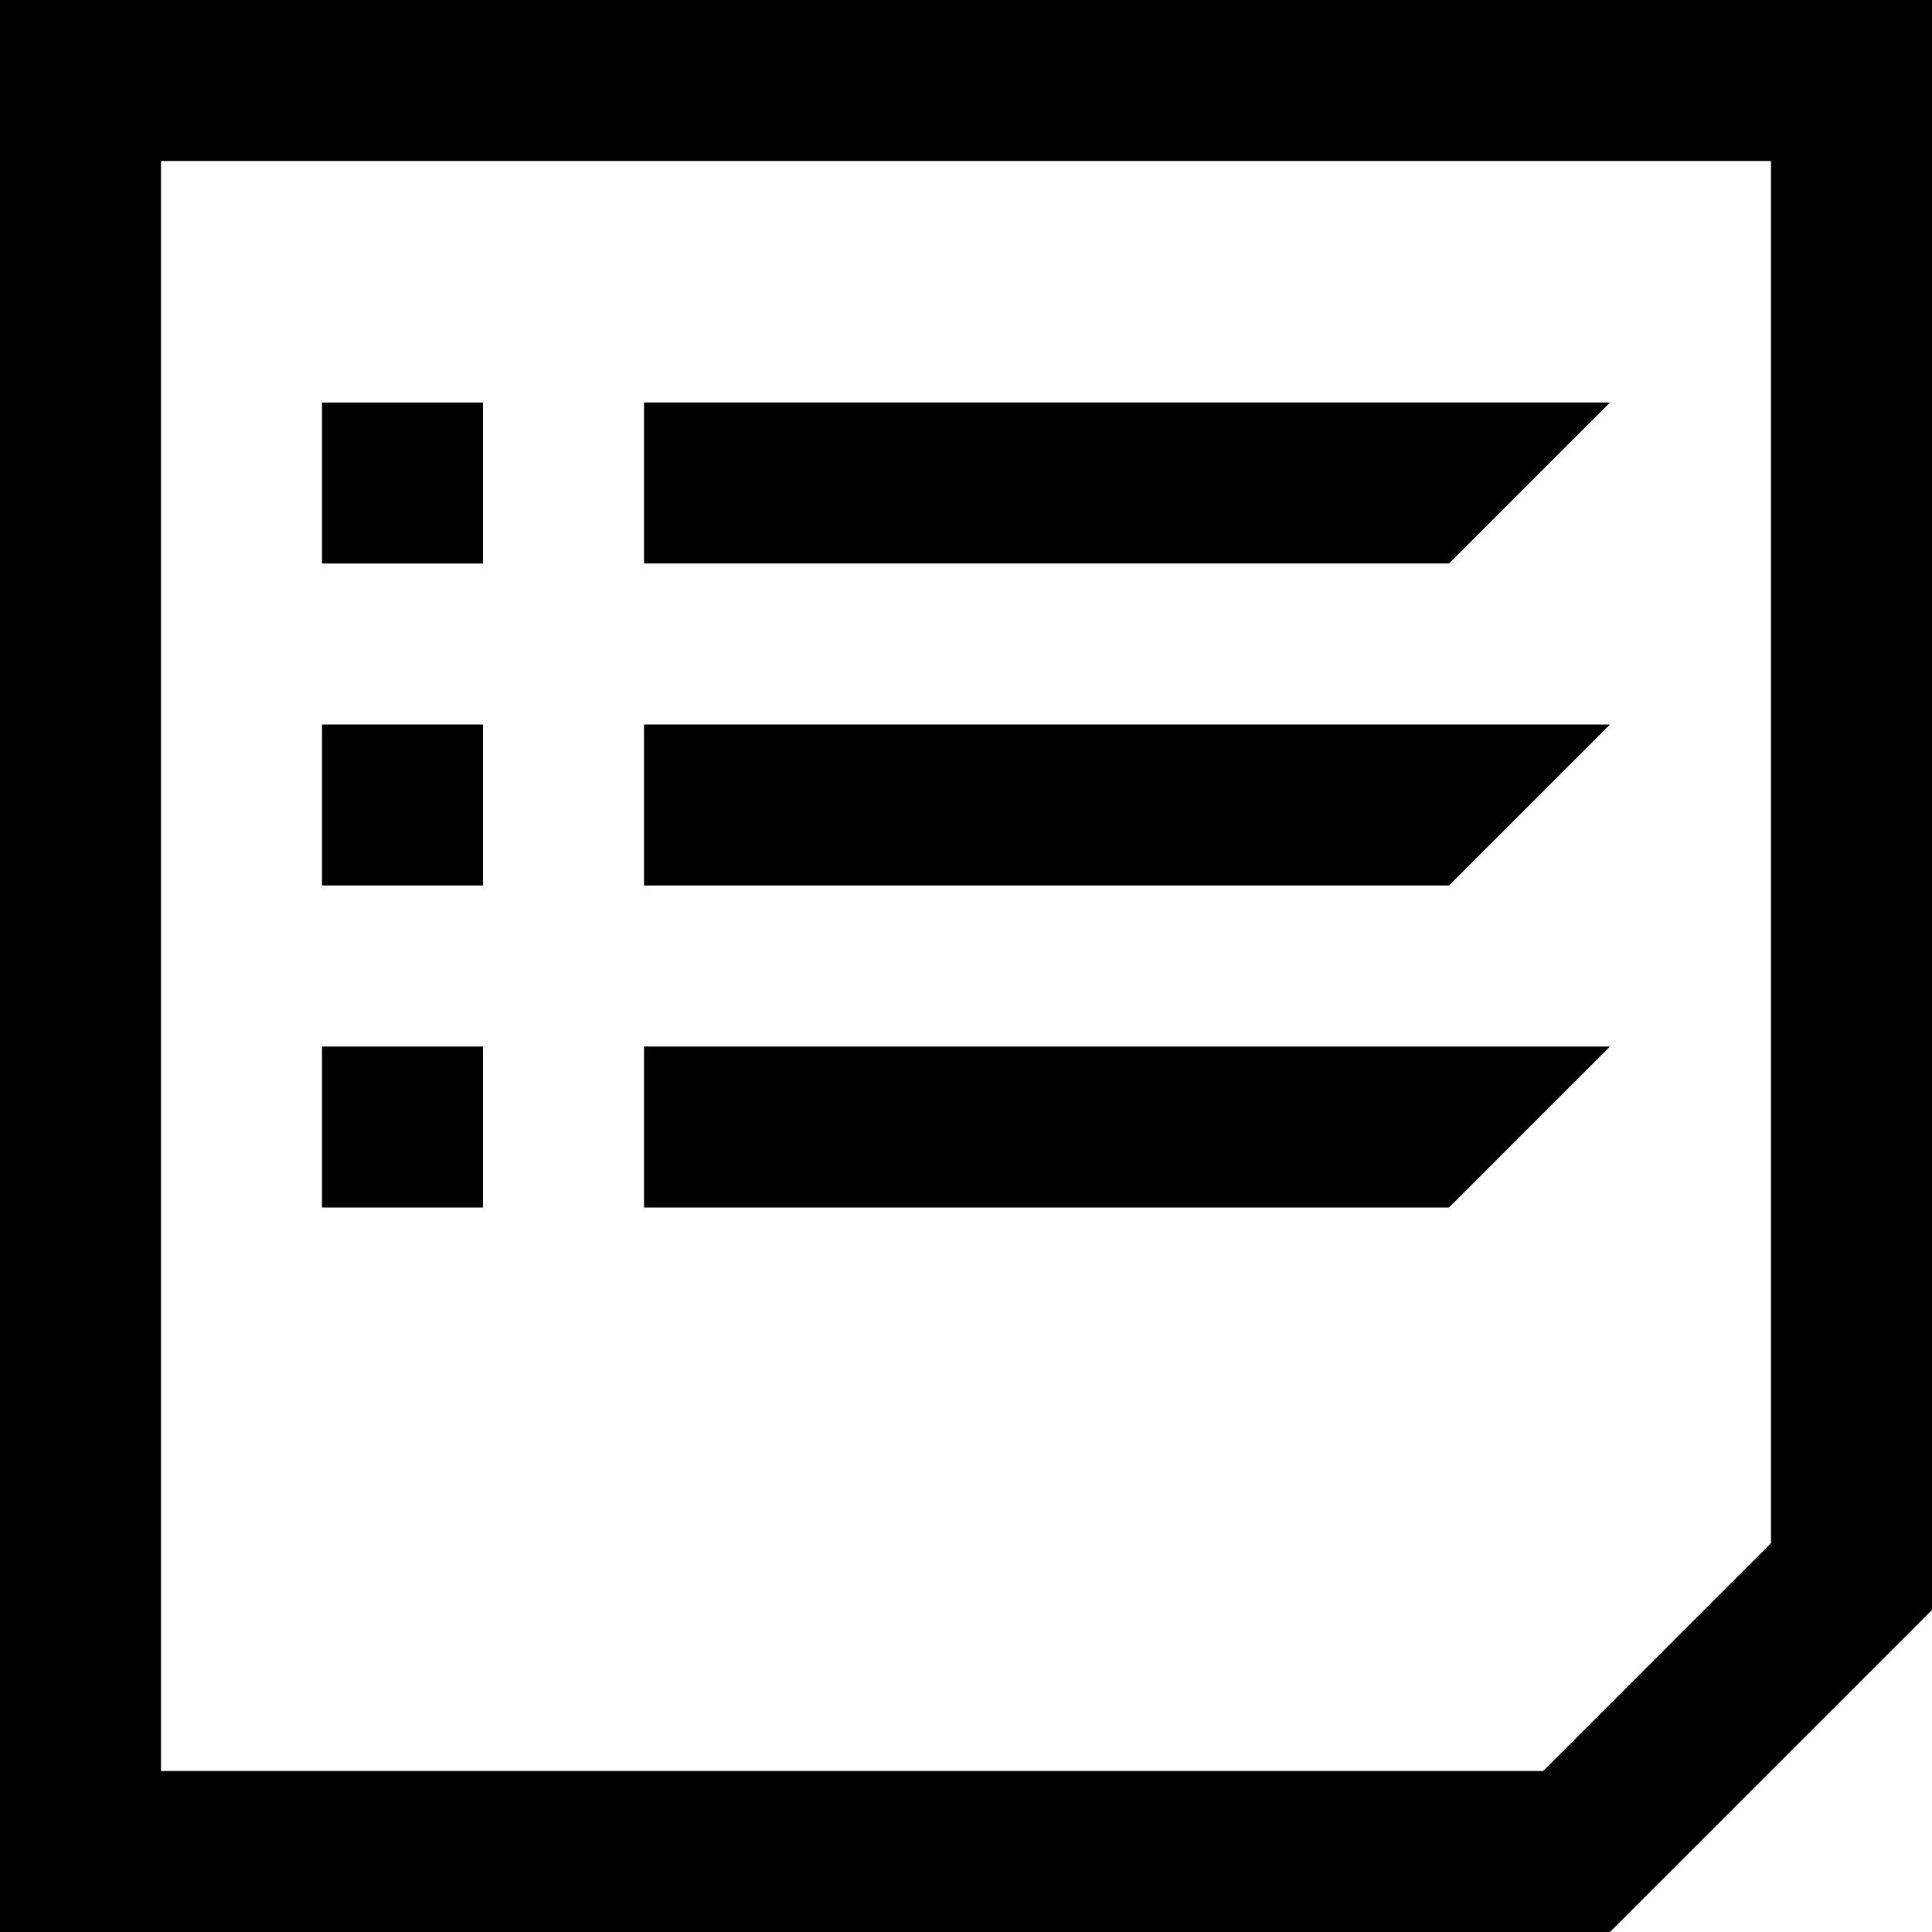 <?xml version="1.0" encoding="UTF-8"?><svg id="widgets" xmlns="http://www.w3.org/2000/svg" width="24" height="24" viewBox="0 0 24 24"><path id="listbox" d="M6,7h-2v-2h2v2ZM24,0V20l-4,4H0V0H24Zm-2,2H2V22H19.17l2.83-2.83V2Zm-2,3H8v2h10l2-2ZM6,9h-2v2h2v-2Zm14,0H8v2h10l2-2ZM6,13h-2v2h2v-2Zm14,0H8v2h10l2-2Z"/></svg>